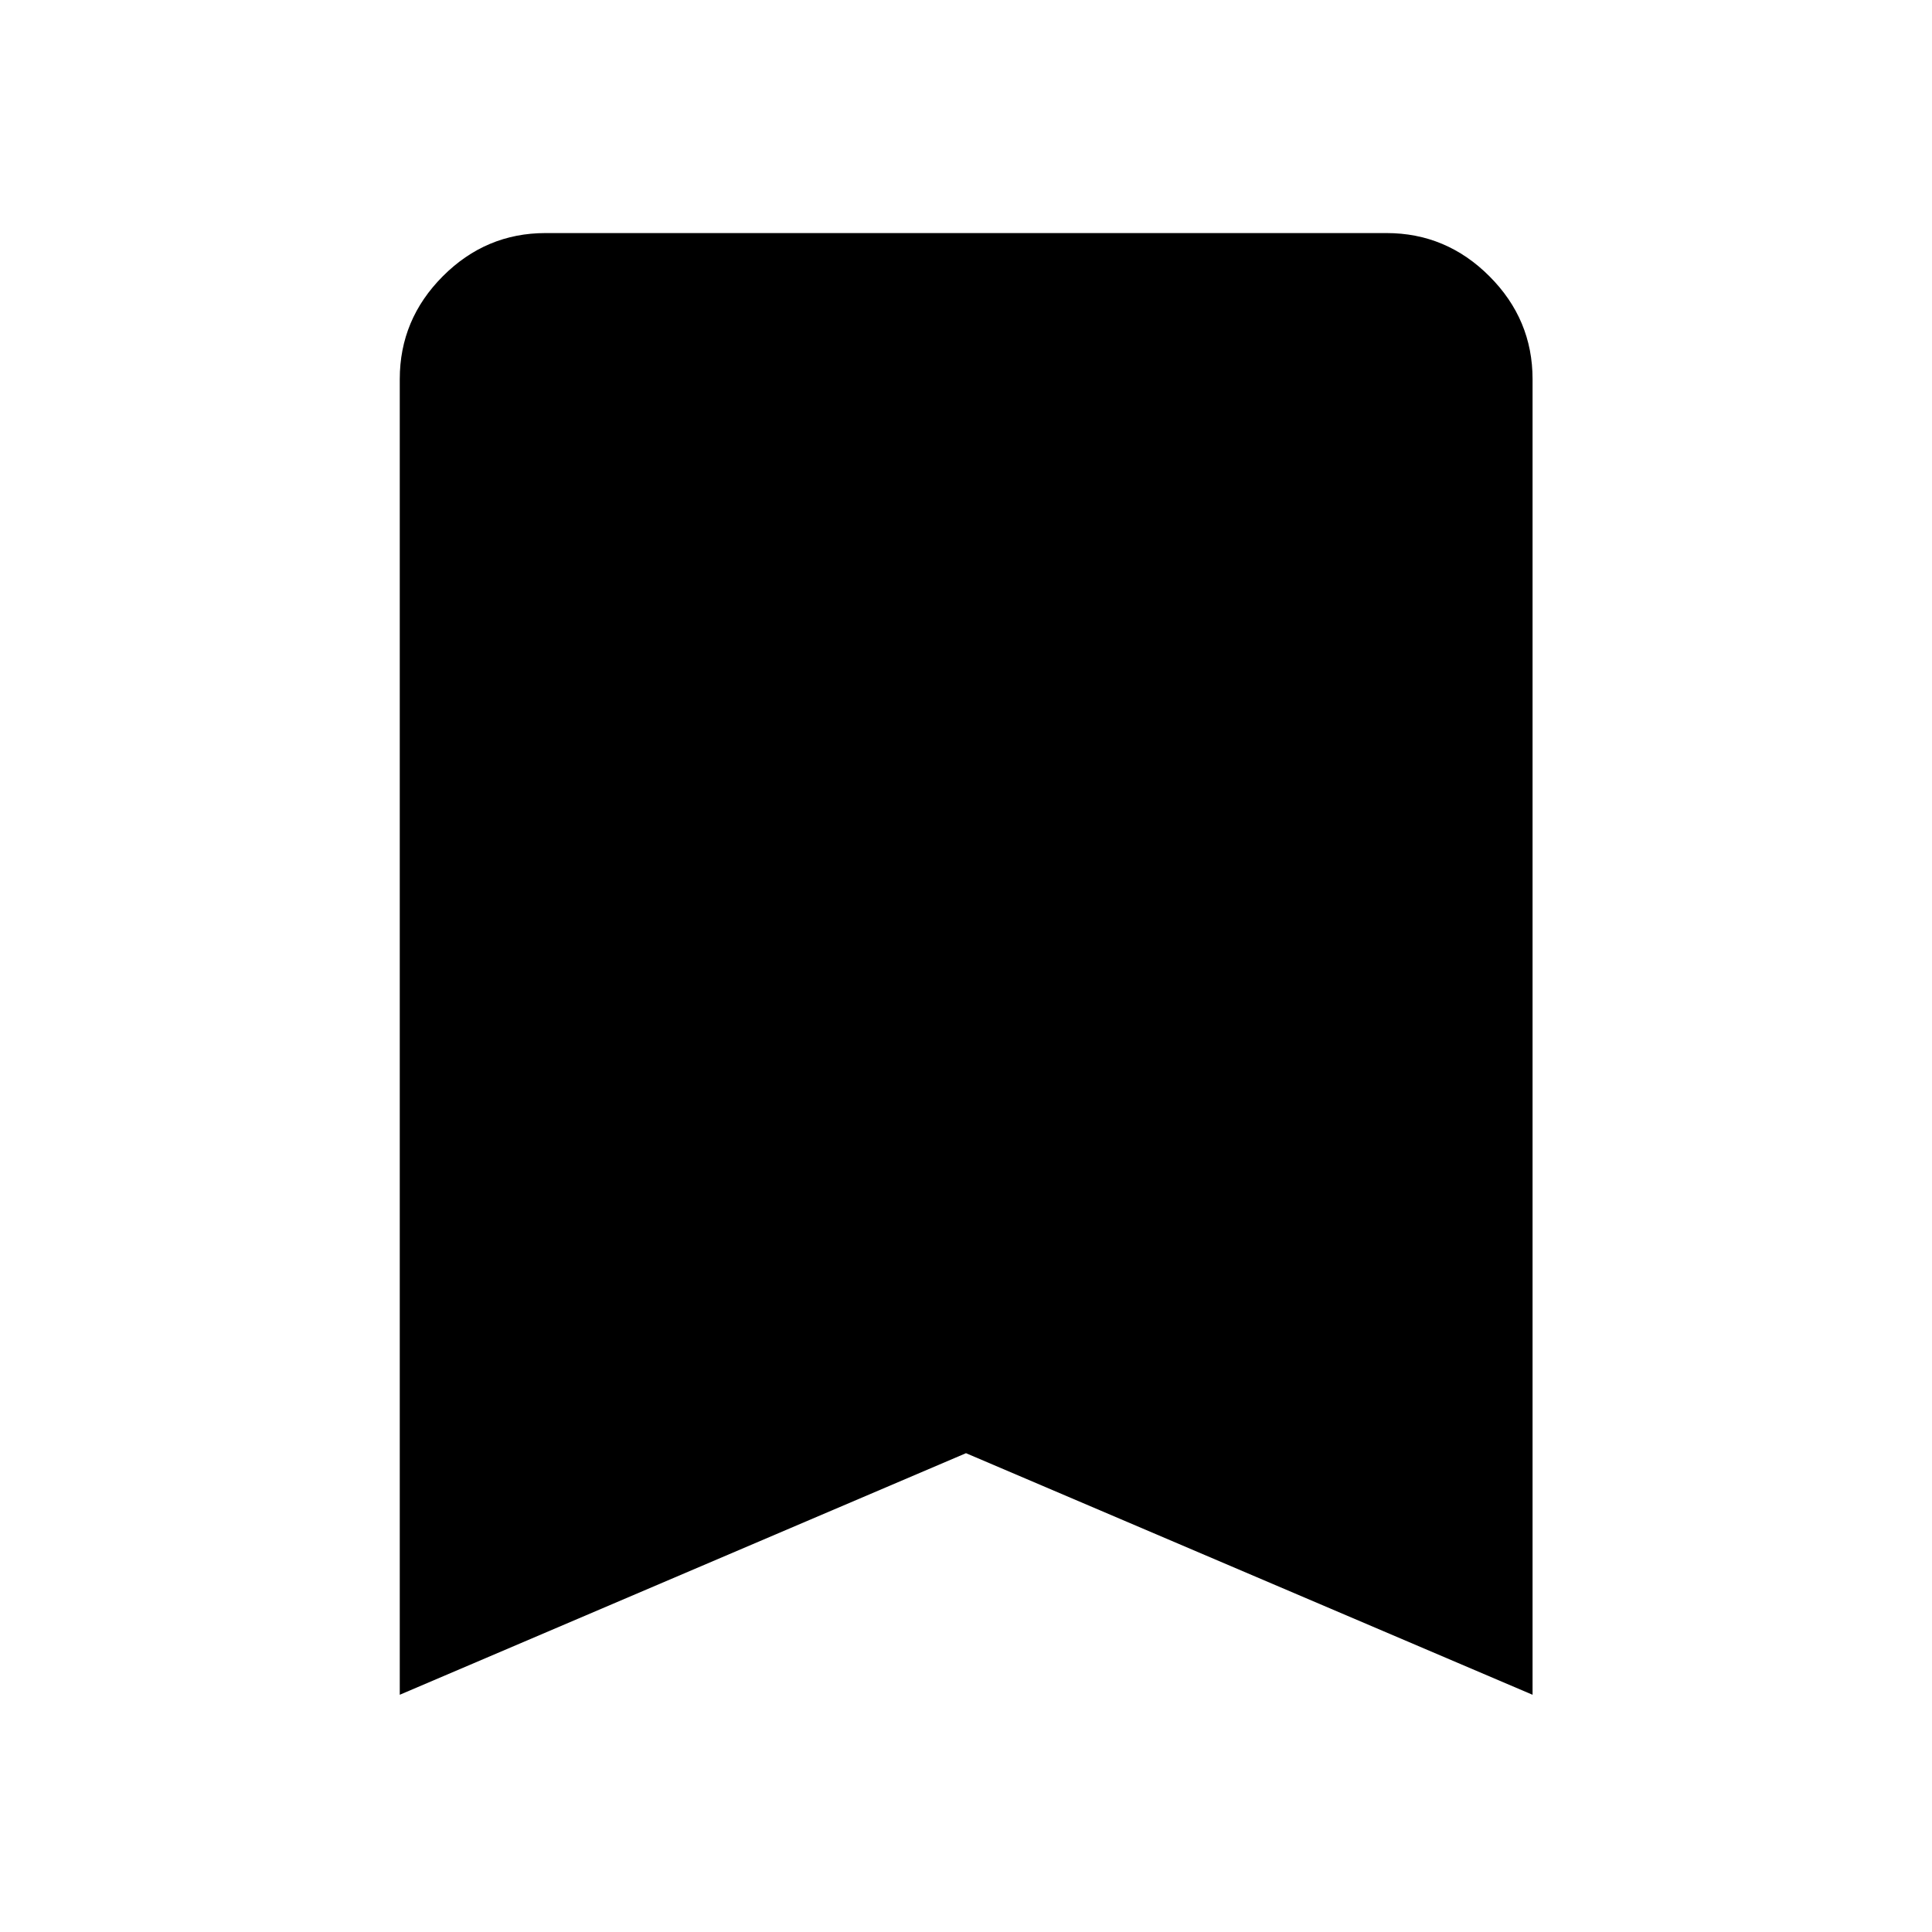<svg xmlns="http://www.w3.org/2000/svg" height="40" viewBox="0 -960 960 960" width="40"><path d="M198.64-117.88v-653.73q0-29.68 21.4-51.13 21.4-21.45 51.02-21.45h417.88q29.69 0 51.13 21.45 21.45 21.45 21.45 51.13v653.73L480-237.92 198.64-117.88Z"/></svg>